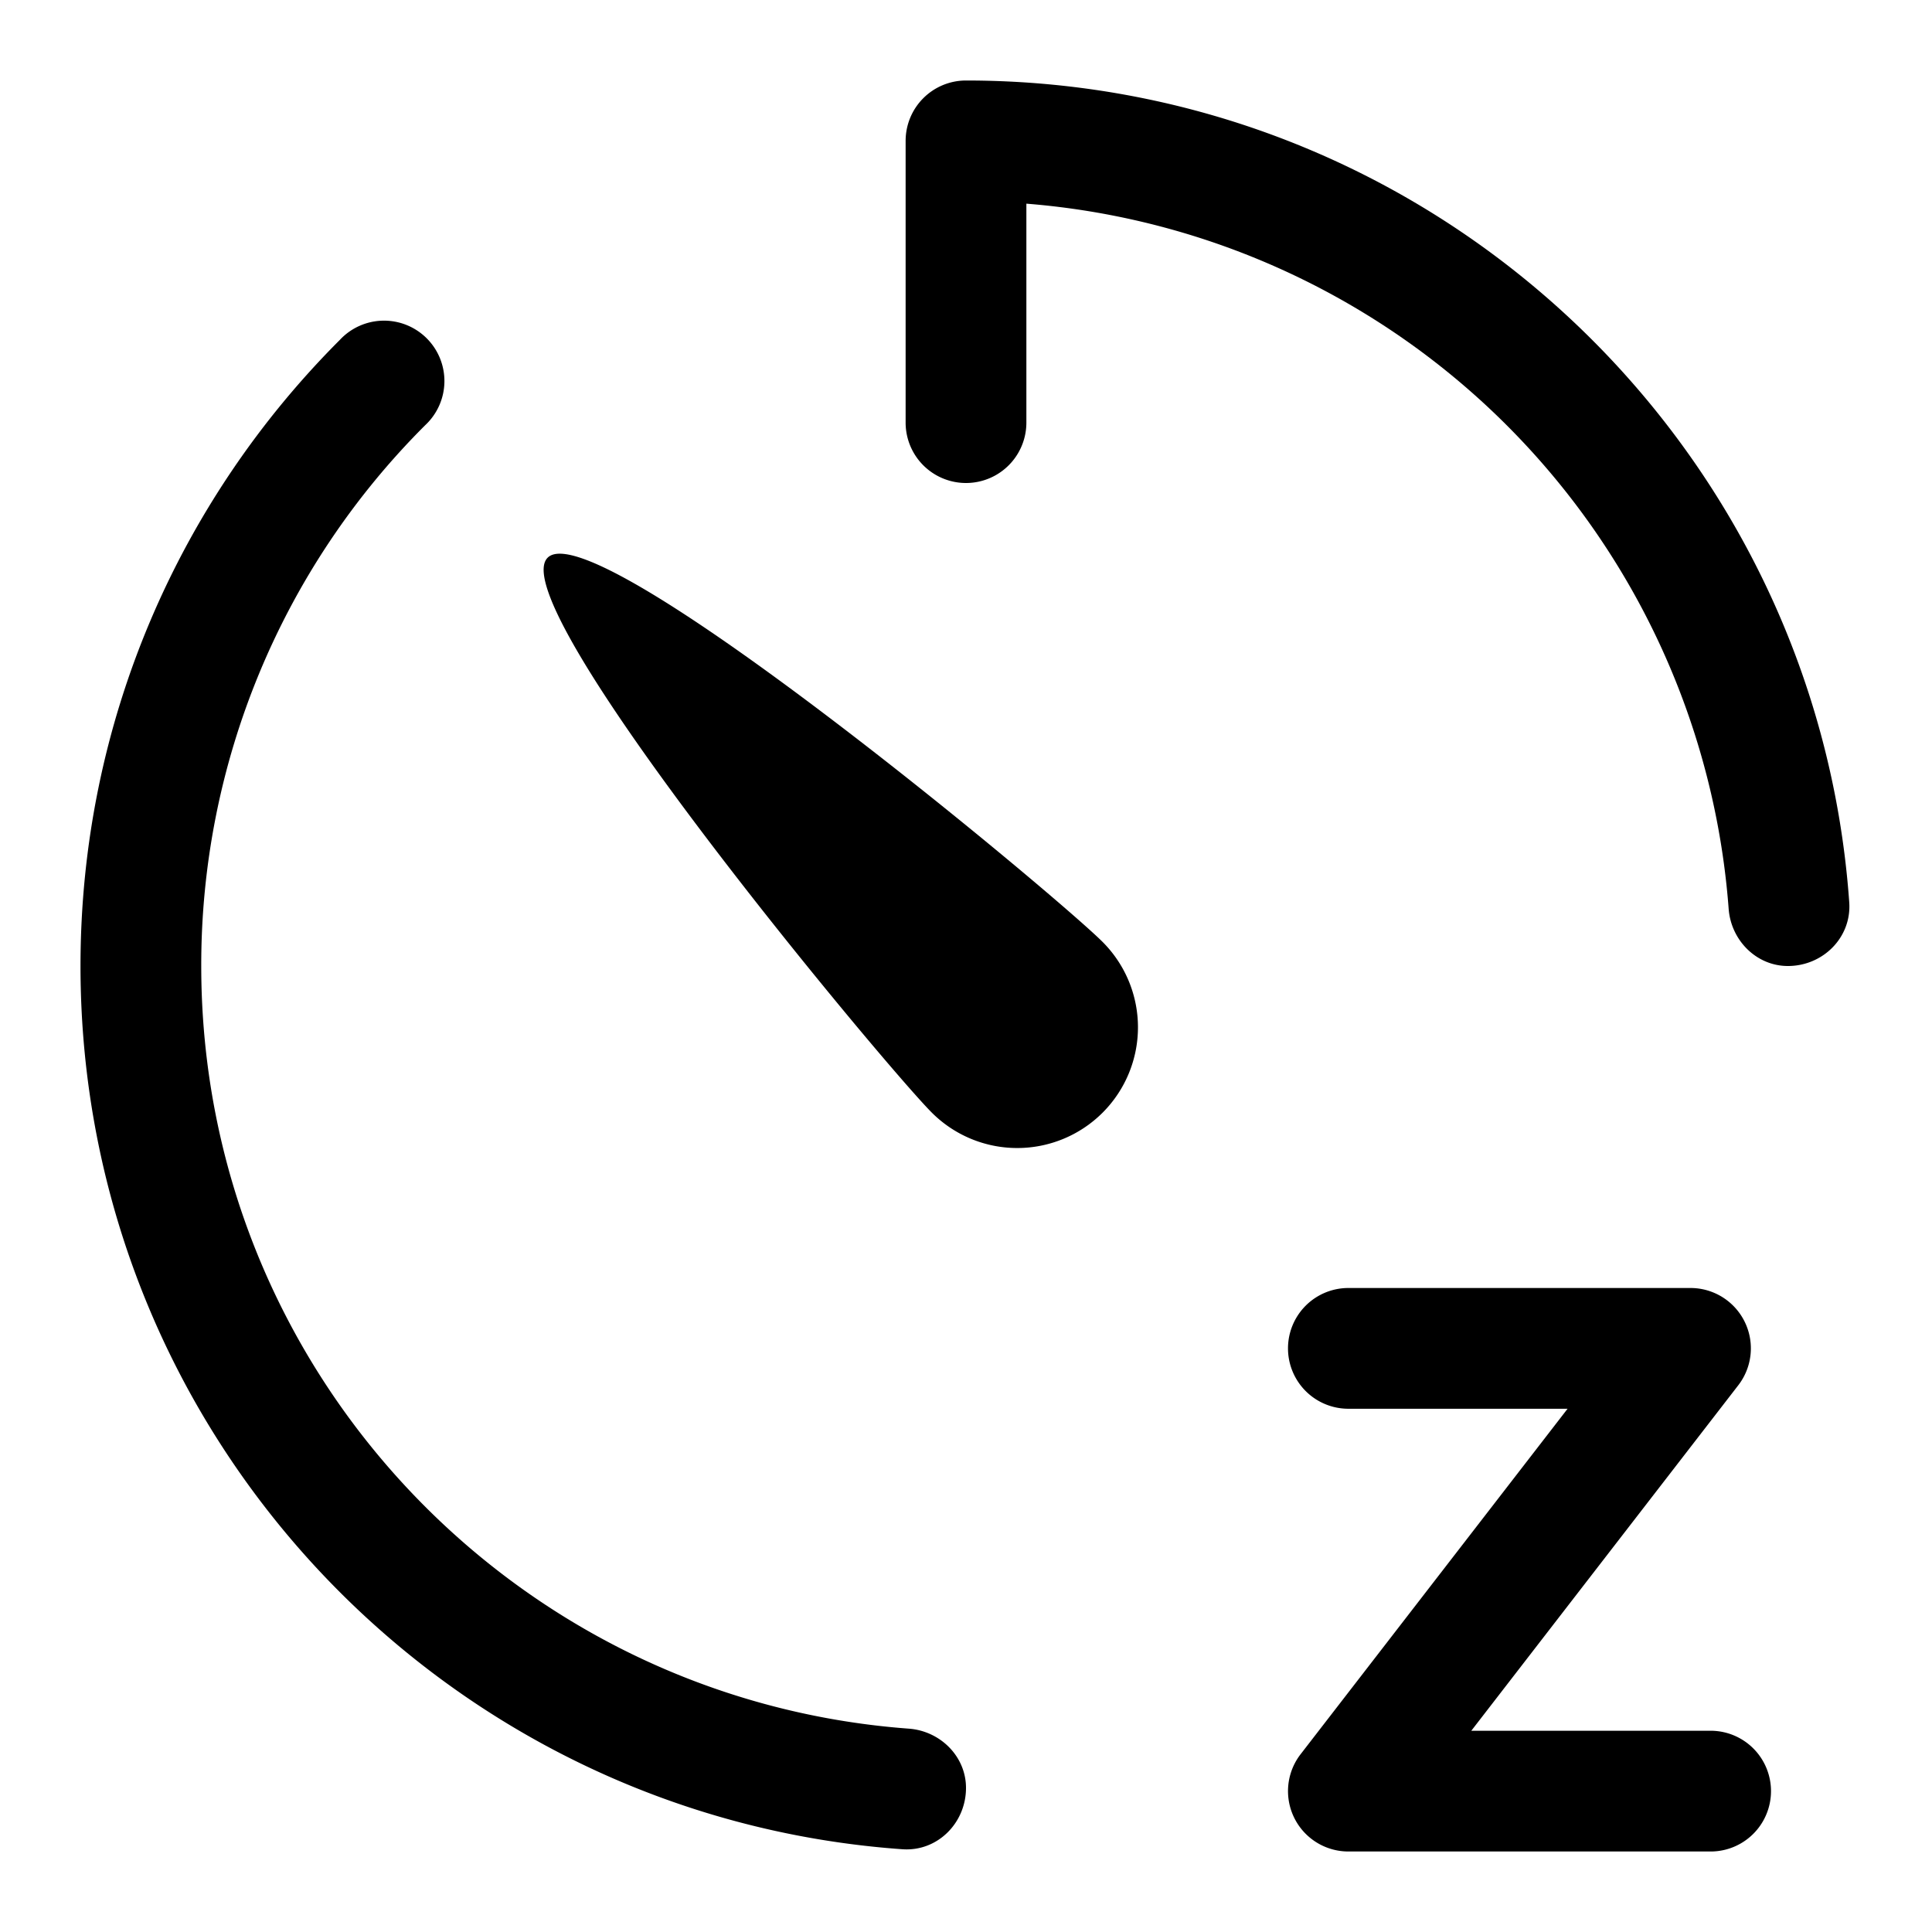 <svg xmlns="http://www.w3.org/2000/svg" width="24" height="24"><path d="M13.697 13.822a1.5 1.5 0 000-2.121c-.586-.586-6.308-5.359-6.894-4.773-.586.586 4.187 6.308 4.773 6.894a1.5 1.5 0 002.121 0zM11.25 1.75A.75.75 0 0112 1c5.81 0 10.567 4.504 10.972 10.21.03.435-.326.79-.762.79-.392 0-.707-.32-.736-.71a9.502 9.502 0 00-8.724-8.76v2.72a.75.75 0 01-1.5 0v-3.5z"/><path d="M2.5 12c0 5.008 3.875 9.11 8.79 9.474.39.029.71.344.71.736 0 .436-.355.793-.79.762C5.504 22.567 1 17.81 1 12c0-3.037 1.232-5.788 3.222-7.778a.75.75 0 111.06 1.06A9.468 9.468 0 002.5 12zm14.25 4a.75.75 0 000 1.5h2.723l-3.316 4.291A.75.75 0 0016.75 23h4.5a.75.75 0 000-1.5h-2.973l3.316-4.291A.75.75 0 0021 16h-4.25z"/></svg>